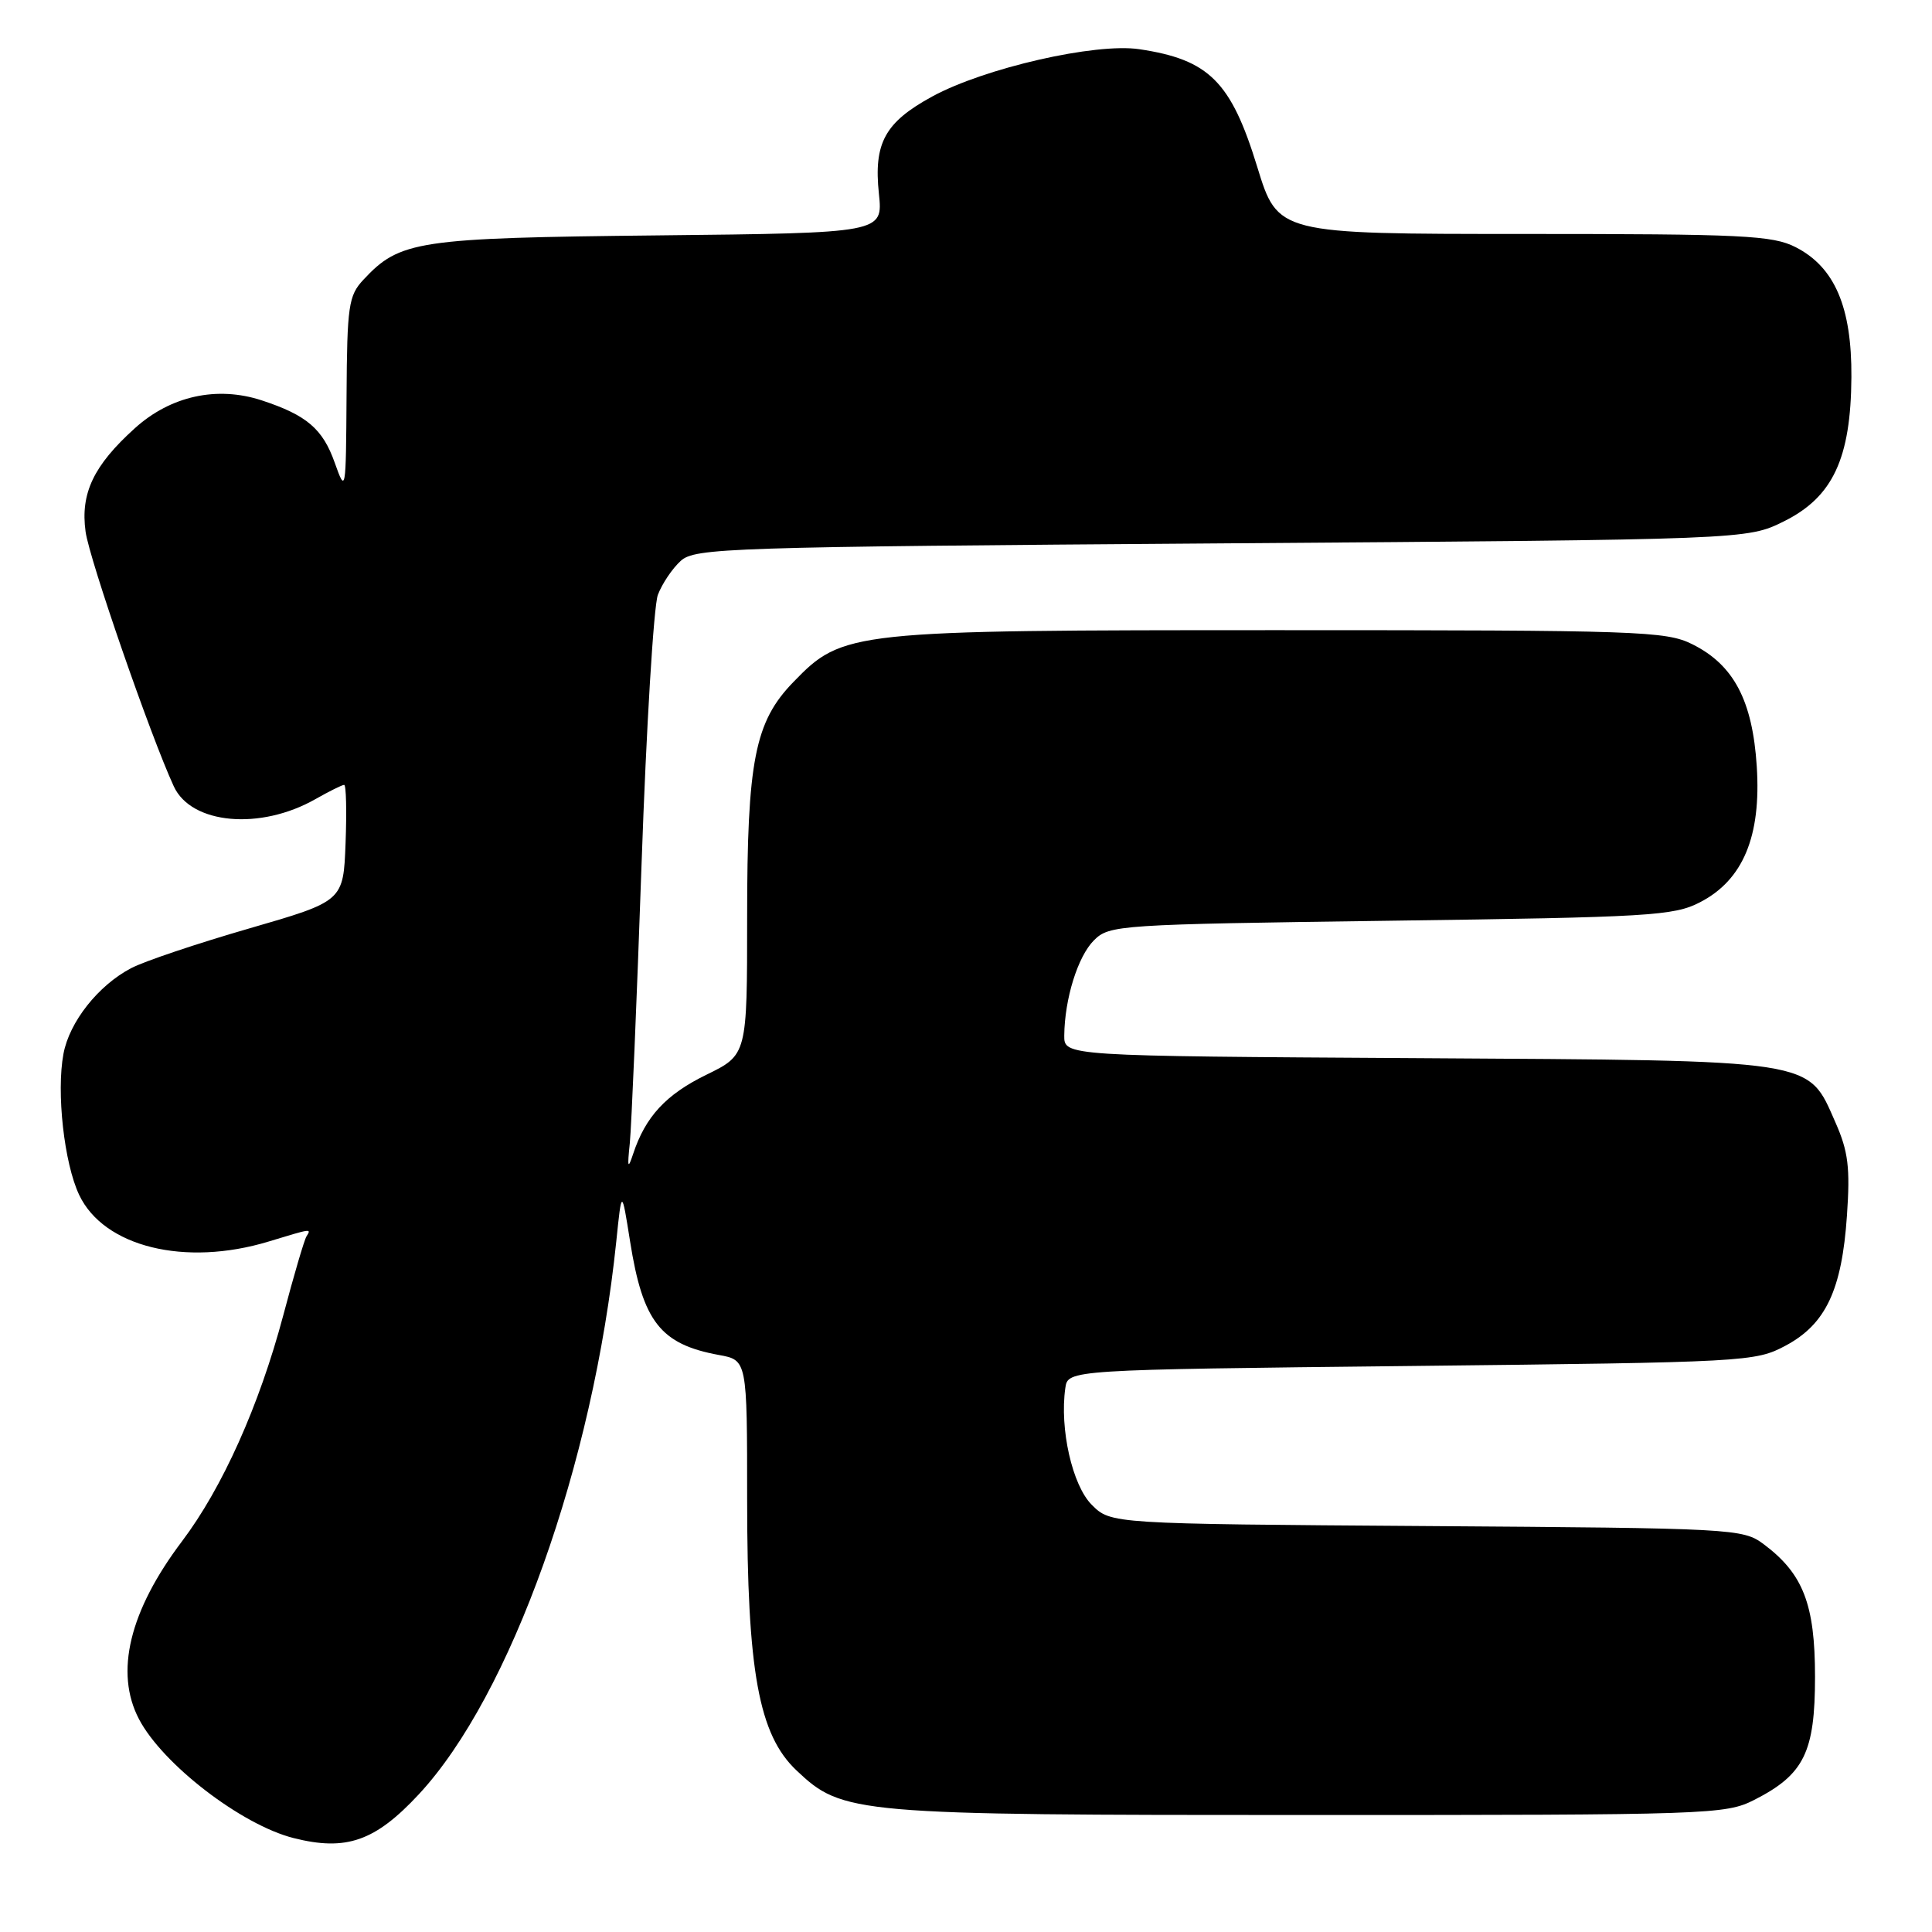 <?xml version="1.0" encoding="UTF-8" standalone="no"?>
<!DOCTYPE svg PUBLIC "-//W3C//DTD SVG 1.1//EN" "http://www.w3.org/Graphics/SVG/1.1/DTD/svg11.dtd" >
<svg xmlns="http://www.w3.org/2000/svg" xmlns:xlink="http://www.w3.org/1999/xlink" version="1.1" viewBox="0 0 256 256">
 <g >
 <path fill="currentColor"
d=" M 55.50 237.75 C 67.67 224.66 78.60 194.05 81.66 164.50 C 82.38 157.50 82.38 157.50 83.49 164.50 C 85.17 175.13 87.51 178.12 95.25 179.54 C 99.00 180.22 99.00 180.22 99.00 198.66 C 99.00 221.45 100.53 229.86 105.54 234.59 C 111.66 240.38 113.06 240.50 173.50 240.50 C 226.52 240.50 228.64 240.43 232.44 238.50 C 239.05 235.14 240.50 232.20 240.50 222.18 C 240.50 212.57 238.93 208.52 233.68 204.60 C 230.93 202.56 229.76 202.49 189.02 202.21 C 147.19 201.92 147.19 201.92 144.66 199.39 C 142.09 196.82 140.39 189.33 141.16 183.93 C 141.50 181.50 141.50 181.50 187.00 181.00 C 231.48 180.51 232.59 180.45 236.61 178.30 C 241.92 175.46 244.06 170.93 244.73 161.07 C 245.17 154.72 244.90 152.57 243.22 148.76 C 239.47 140.28 241.16 140.54 187.75 140.21 C 141.00 139.93 141.00 139.93 141.02 137.21 C 141.07 132.35 142.81 126.74 144.95 124.60 C 146.99 122.56 148.14 122.49 184.28 122.00 C 218.56 121.54 221.80 121.35 225.25 119.56 C 230.96 116.62 233.38 110.83 232.78 101.55 C 232.22 92.82 229.73 88.09 224.23 85.36 C 220.74 83.62 217.18 83.50 169.50 83.50 C 112.57 83.50 111.69 83.59 105.12 90.38 C 100.01 95.64 99.00 100.81 99.00 121.54 C 99.00 139.77 99.00 139.77 93.60 142.41 C 88.23 145.03 85.52 147.97 83.89 152.91 C 83.20 155.00 83.11 154.73 83.45 151.50 C 83.67 149.30 84.38 132.65 85.01 114.50 C 85.64 96.35 86.62 80.30 87.17 78.82 C 87.73 77.35 89.09 75.32 90.20 74.32 C 92.09 72.61 96.27 72.47 161.85 72.00 C 231.50 71.50 231.50 71.50 236.38 69.08 C 242.86 65.86 245.25 60.76 245.32 49.97 C 245.38 40.68 243.10 35.39 237.93 32.75 C 234.87 31.19 230.96 31.00 201.91 31.00 C 169.32 31.00 169.32 31.00 166.59 22.11 C 163.12 10.81 160.21 7.90 150.97 6.52 C 145.17 5.65 130.45 9.01 123.52 12.79 C 117.25 16.21 115.75 18.95 116.46 25.68 C 117.00 30.87 117.00 30.87 87.25 31.19 C 55.27 31.53 52.99 31.87 48.14 37.08 C 46.19 39.17 45.99 40.53 45.92 52.44 C 45.84 65.22 45.81 65.41 44.36 61.33 C 42.77 56.82 40.64 55.01 34.68 53.05 C 28.75 51.11 22.60 52.46 17.86 56.75 C 12.40 61.68 10.64 65.37 11.34 70.45 C 11.85 74.15 19.92 97.46 23.03 104.20 C 25.35 109.23 34.49 110.05 41.81 105.88 C 43.63 104.85 45.33 104.00 45.60 104.00 C 45.87 104.00 45.95 107.47 45.79 111.71 C 45.50 119.41 45.50 119.41 33.00 123.03 C 26.12 125.02 19.09 127.38 17.37 128.29 C 13.02 130.57 9.20 135.40 8.41 139.63 C 7.45 144.73 8.50 154.14 10.49 158.33 C 13.75 165.22 24.52 167.87 35.59 164.51 C 41.38 162.75 41.26 162.77 40.61 163.83 C 40.32 164.28 38.93 169.01 37.52 174.34 C 34.34 186.27 29.47 197.13 24.13 204.21 C 17.14 213.46 15.17 221.61 18.42 227.80 C 21.55 233.77 31.99 241.80 38.89 243.55 C 45.87 245.32 49.71 243.98 55.50 237.75 Z "/>
</g>
</svg>